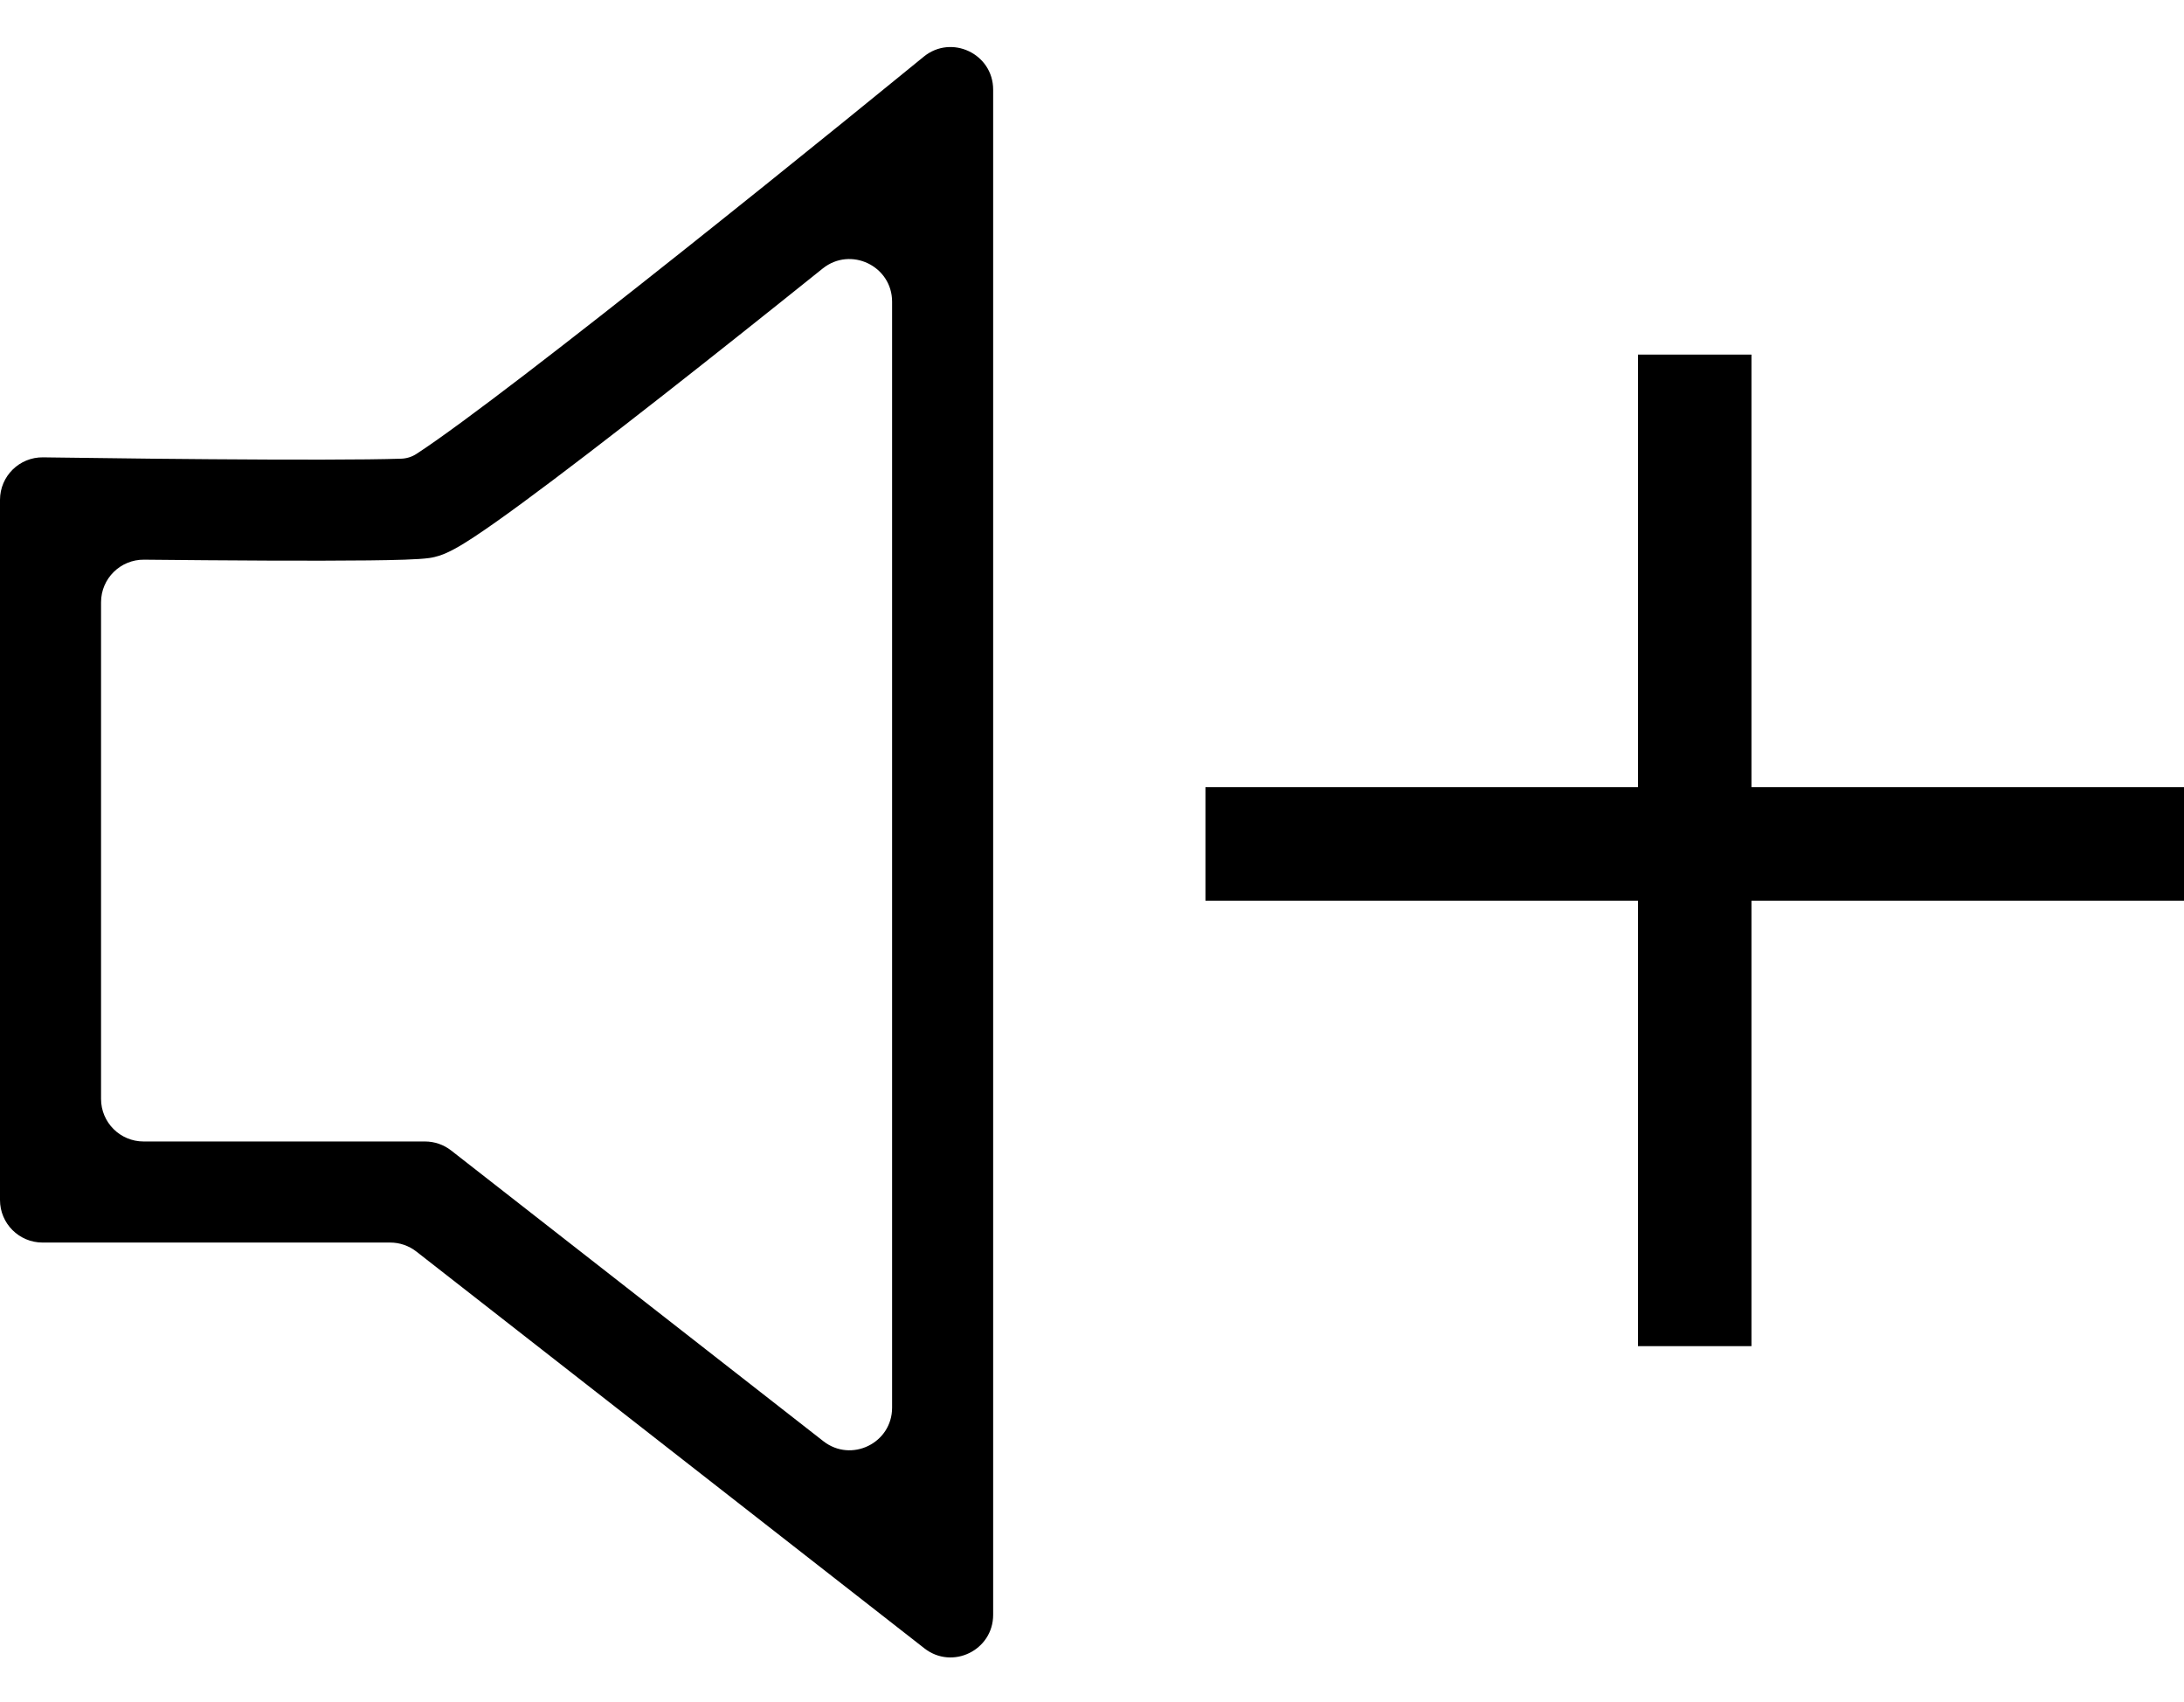 <svg width="154" height="120" viewBox="0 0 154 120" fill="none" xmlns="http://www.w3.org/2000/svg">
<path fill-rule="evenodd" clip-rule="evenodd" d="M65.133 3.998C67.092 2.398 70.03 3.792 70.03 6.322V113.851C70.03 116.35 67.153 117.753 65.183 116.215L29.36 88.239C28.833 87.827 28.183 87.604 27.514 87.604H3C1.343 87.604 0 86.26 0 84.604V35.243C0 33.569 1.37 32.219 3.044 32.244L3.615 32.252C7.568 32.31 13.617 32.38 18.918 32.4C21.57 32.41 24.022 32.408 25.925 32.386C26.878 32.375 27.677 32.359 28.289 32.339V32.339C28.668 32.326 29.038 32.214 29.357 32.007C29.399 31.98 29.442 31.952 29.487 31.922C30.257 31.416 31.315 30.669 32.618 29.712C35.213 27.807 38.634 25.177 42.376 22.246C49.852 16.389 58.517 9.398 64.214 4.747L65.133 3.998ZM31.427 39.007C31.235 39.09 30.809 39.265 30.277 39.341C29.499 39.452 27.822 39.49 26.007 39.511C24.05 39.533 21.556 39.536 18.891 39.525C16.048 39.514 12.995 39.489 10.162 39.46C8.491 39.442 7.125 40.791 7.125 42.462V77.478C7.125 79.135 8.468 80.478 10.125 80.478H29.966C30.636 80.478 31.286 80.702 31.813 81.114L58.058 101.61C60.028 103.148 62.904 101.745 62.904 99.246V21.273C62.904 18.75 59.979 17.352 58.011 18.931C54.302 21.907 50.399 25.012 46.77 27.855C43.01 30.801 39.52 33.483 36.835 35.455C35.498 36.438 34.324 37.27 33.399 37.878C32.941 38.178 32.497 38.455 32.099 38.674C31.901 38.783 31.671 38.902 31.427 39.007Z" fill="black"/>
<path d="M85 59.5H119.5M154 59.5H119.5M119.5 59.5V25M119.5 59.5V94.908" stroke="black" stroke-width="8"/>
</svg>
